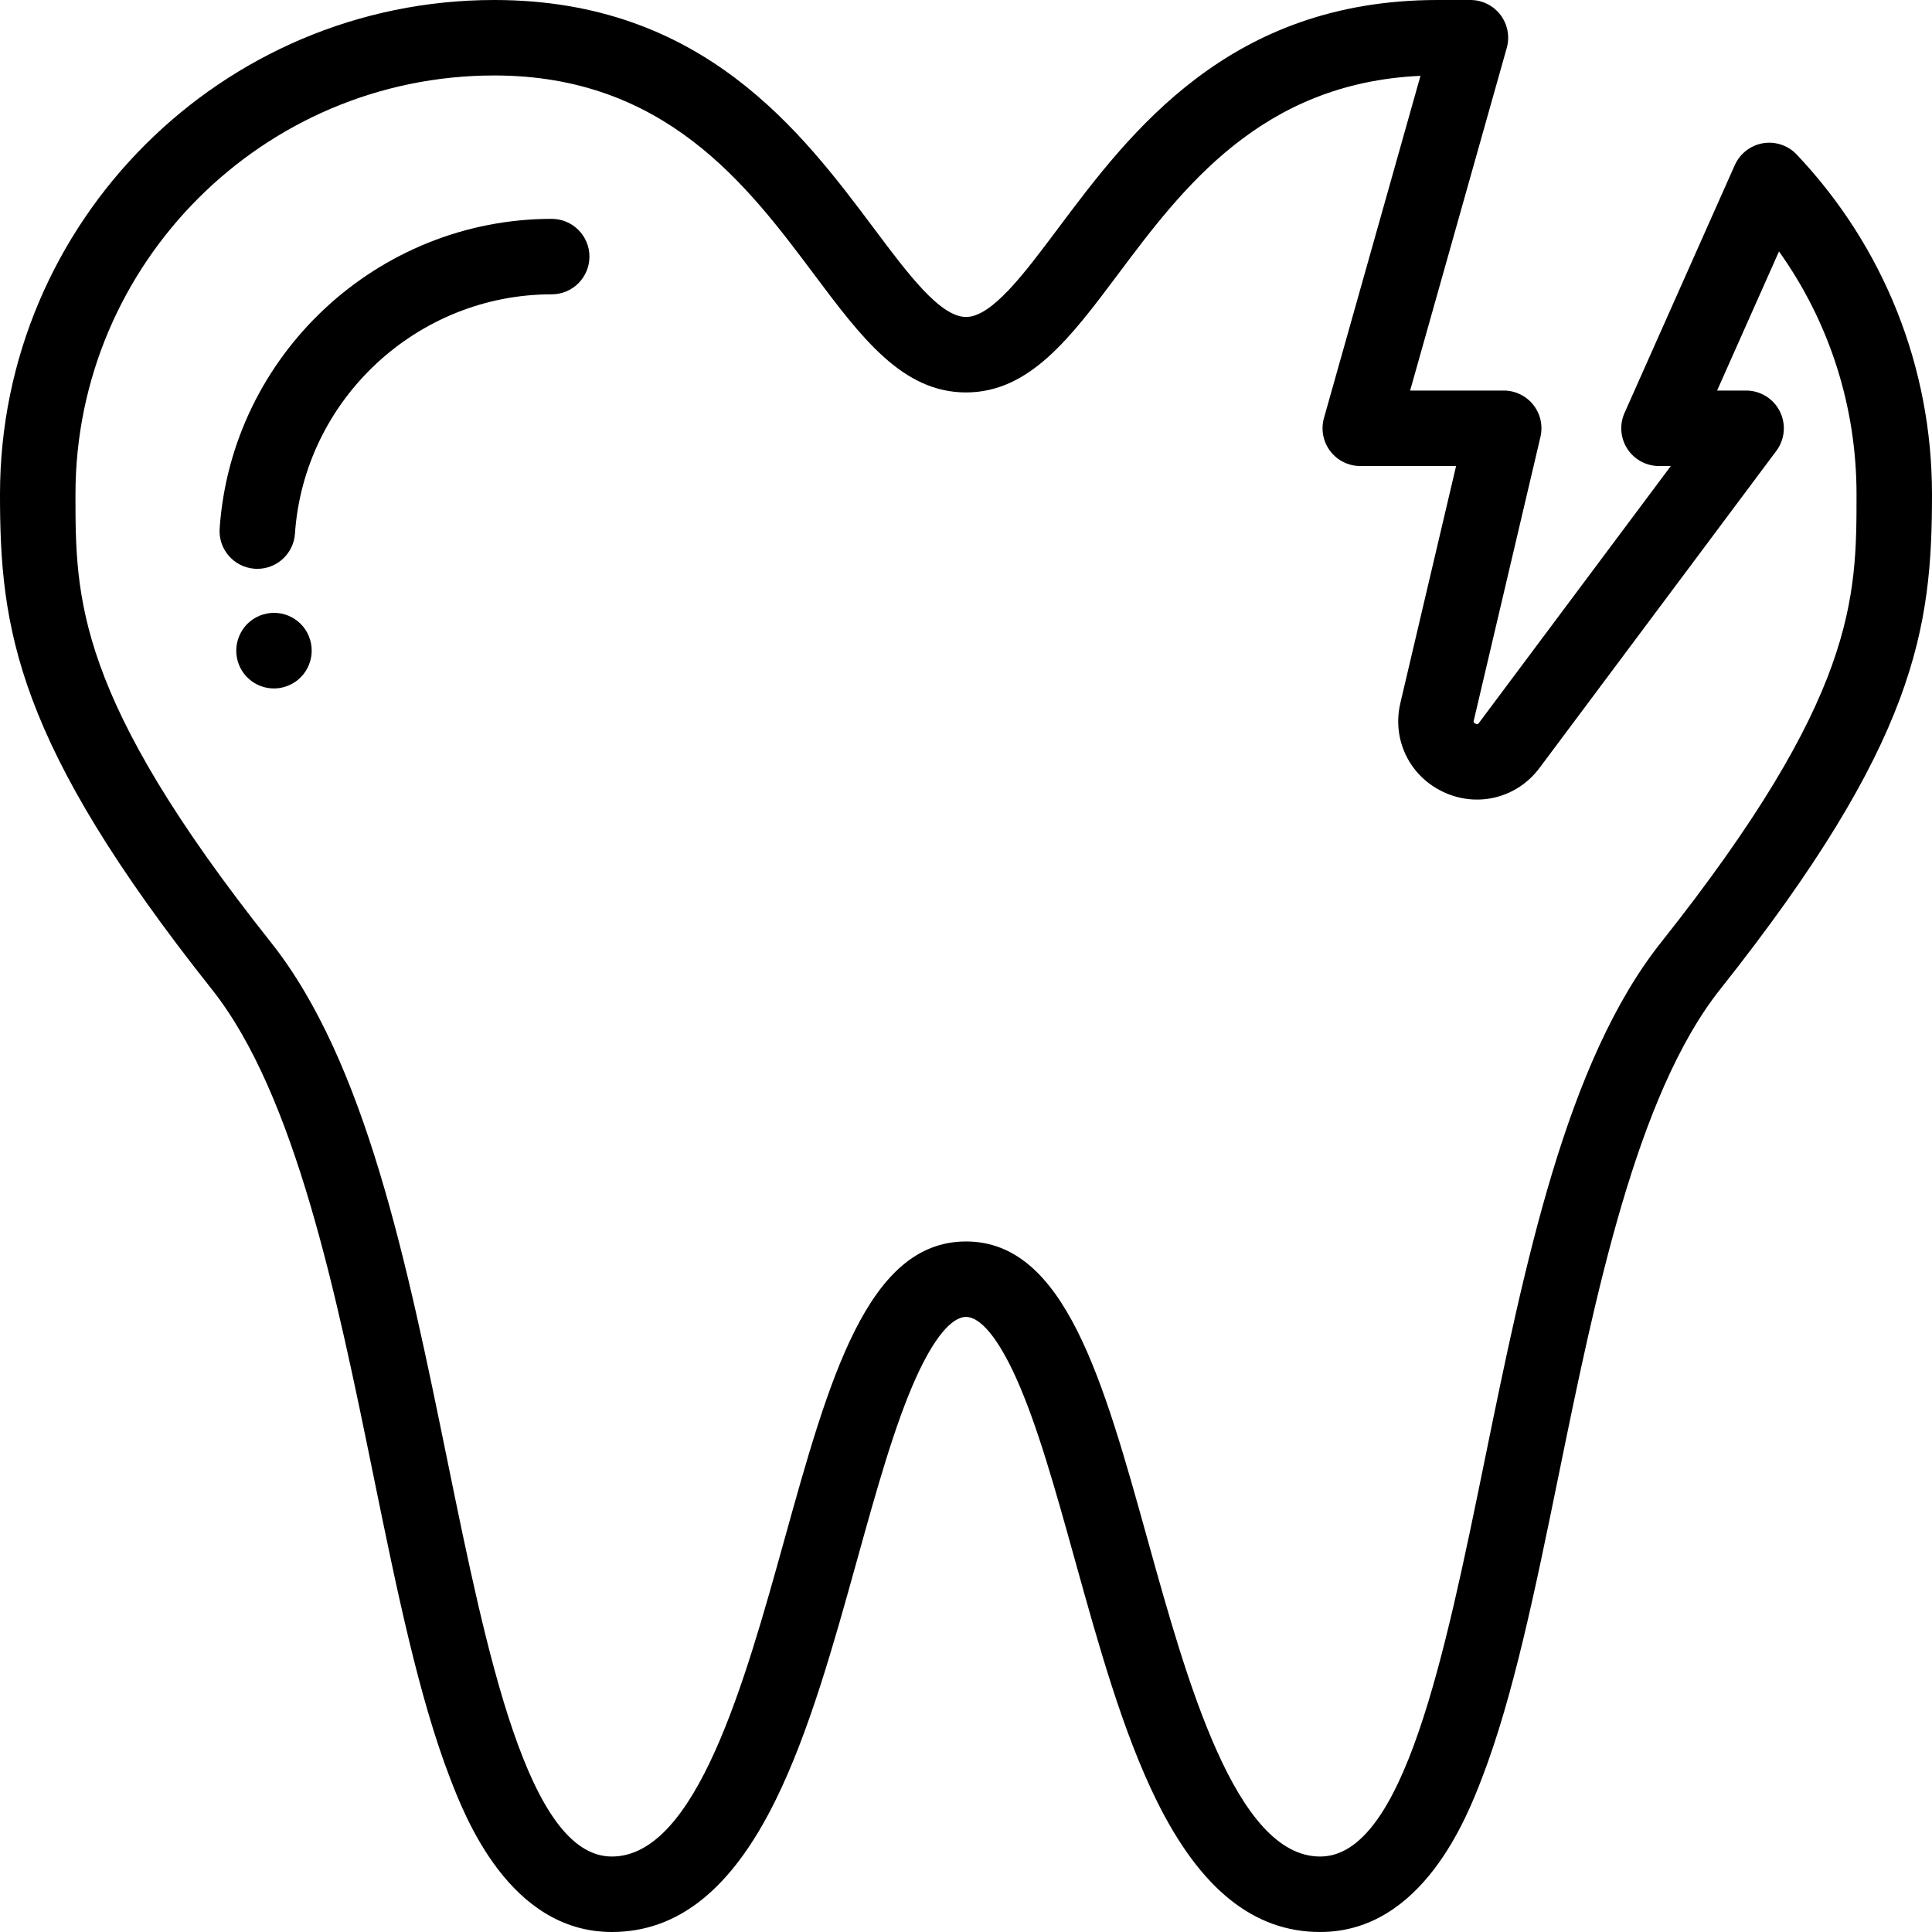 <?xml version="1.0" encoding="iso-8859-1"?>
<!-- Generator: Adobe Illustrator 19.0.0, SVG Export Plug-In . SVG Version: 6.00 Build 0)  -->
<svg xmlns="http://www.w3.org/2000/svg" xmlns:xlink="http://www.w3.org/1999/xlink" version="1.1" id="Layer_1" x="0px" y="0px" viewBox="0 0 512 512" style="enable-background:new 0 0 512 512;" xml:space="preserve">
<g>
	<g>
		<path d="M82.179,169.546l-0.013-0.042c-1.586-5.289-7.15-8.251-12.439-6.663c-5.29,1.587-8.279,7.203-6.692,12.493    c1.298,4.328,5.261,7.11,9.557,7.11c0.955,0,1.927-0.137,2.888-0.425C80.77,180.432,83.766,174.836,82.179,169.546z"/>
	</g>
</g>
<g>
	<g>
		<path d="M146.208,58c-46.17,0-84.822,36.044-87.996,82.058c-0.38,5.51,3.778,10.284,9.288,10.664    c0.234,0.016,0.467,0.024,0.698,0.024c5.209,0,9.602-4.038,9.967-9.313C80.619,105.863,110.507,78,146.208,78    c5.523,0,10-4.477,10-10S151.731,58,146.208,58z"/>
	</g>
</g>
<g>
	<g>
		<path d="M476.133,40.942c-2.816-2.974-7.159-3.927-10.962-2.412c-2.51,1-4.451,2.945-5.48,5.329l-29.175,65.577    c-1.376,3.094-1.094,6.674,0.75,9.513s5,4.552,8.386,4.552h3.133l-50.82,68.041c-0.261,0.349-0.38,0.508-0.956,0.241    c-0.576-0.269-0.53-0.463-0.43-0.887l17.655-75.107c0.699-2.974,0.001-6.104-1.896-8.498c-1.897-2.395-4.783-3.791-7.838-3.791    h-24.801l25.604-90.786c0.85-3.014,0.24-6.253-1.651-8.75C395.762,1.467,392.811,0,389.679,0H381    c-55.283,0-81.519,35.043-100.675,60.63C271.327,72.648,262.829,84,256,84s-15.327-11.352-24.325-23.37    C212.519,35.043,186.283,0,131,0C58.767,0,0,58.767,0,131c0,35.406,4.029,65.542,56.169,131.218    c22.157,27.909,33.105,81.443,42.764,128.675c6.185,30.245,12.028,58.813,20.378,80.441c3.883,10.058,15.7,40.666,42.835,40.666    c17.585,0,31.756-11.38,43.324-34.791c8.986-18.187,15.427-41.356,21.656-63.763c5.122-18.426,9.961-35.829,15.655-48.411    C247.461,354.694,252.156,349,256,349s8.539,5.694,13.22,16.034c5.694,12.582,10.532,29.986,15.655,48.411    c6.229,22.407,12.67,45.576,21.656,63.763C318.098,500.62,332.269,512,349.854,512c27.135,0,38.952-30.608,42.836-40.666    c8.35-21.628,14.192-50.196,20.378-80.441c9.659-47.232,20.607-100.766,42.764-128.675C507.971,196.542,512,166.406,512,131    C512,97.35,499.263,65.366,476.133,40.942z M440.168,249.782c-25.13,31.653-36.092,85.261-46.695,137.103    C382.905,438.563,371.976,492,349.854,492c-22.383,0-35.317-46.526-45.71-83.911C292.346,365.651,282.157,329,256,329    c-26.157,0-36.346,36.651-48.144,79.089C197.463,445.474,184.529,492,162.146,492c-22.122,0-33.051-53.437-43.619-105.115    c-10.603-51.842-21.566-105.45-46.695-137.103C20,184.494,20,158.51,20,131C20,69.794,69.794,20,131,20    c45.272,0,67.115,29.175,84.665,52.617C228.273,89.457,239.161,104,256,104s27.727-14.543,40.336-31.382    c16.95-22.642,37.905-50.63,80.105-52.517l-25.577,90.685c-0.85,3.014-0.24,6.253,1.651,8.75c1.89,2.497,4.841,3.964,7.973,3.964    h25.389l-14.767,62.819c-2.277,9.686,2.432,19.386,11.45,23.59c9.02,4.205,19.476,1.572,25.43-6.399l62.759-84.026    c2.264-3.032,2.624-7.082,0.928-10.465c-1.696-3.383-5.156-5.519-8.94-5.519h-7.689l16.402-36.867    C484.789,85.327,492,107.69,492,131C492,158.51,492,184.494,440.168,249.782z"/>
	</g>
</g>
<g>
</g>
<g>
</g>
<g>
</g>
<g>
</g>
<g>
</g>
<g>
</g>
<g>
</g>
<g>
</g>
<g>
</g>
<g>
</g>
<g>
</g>
<g>
</g>
<g>
</g>
<g>
</g>
<g>
</g>
</svg>
